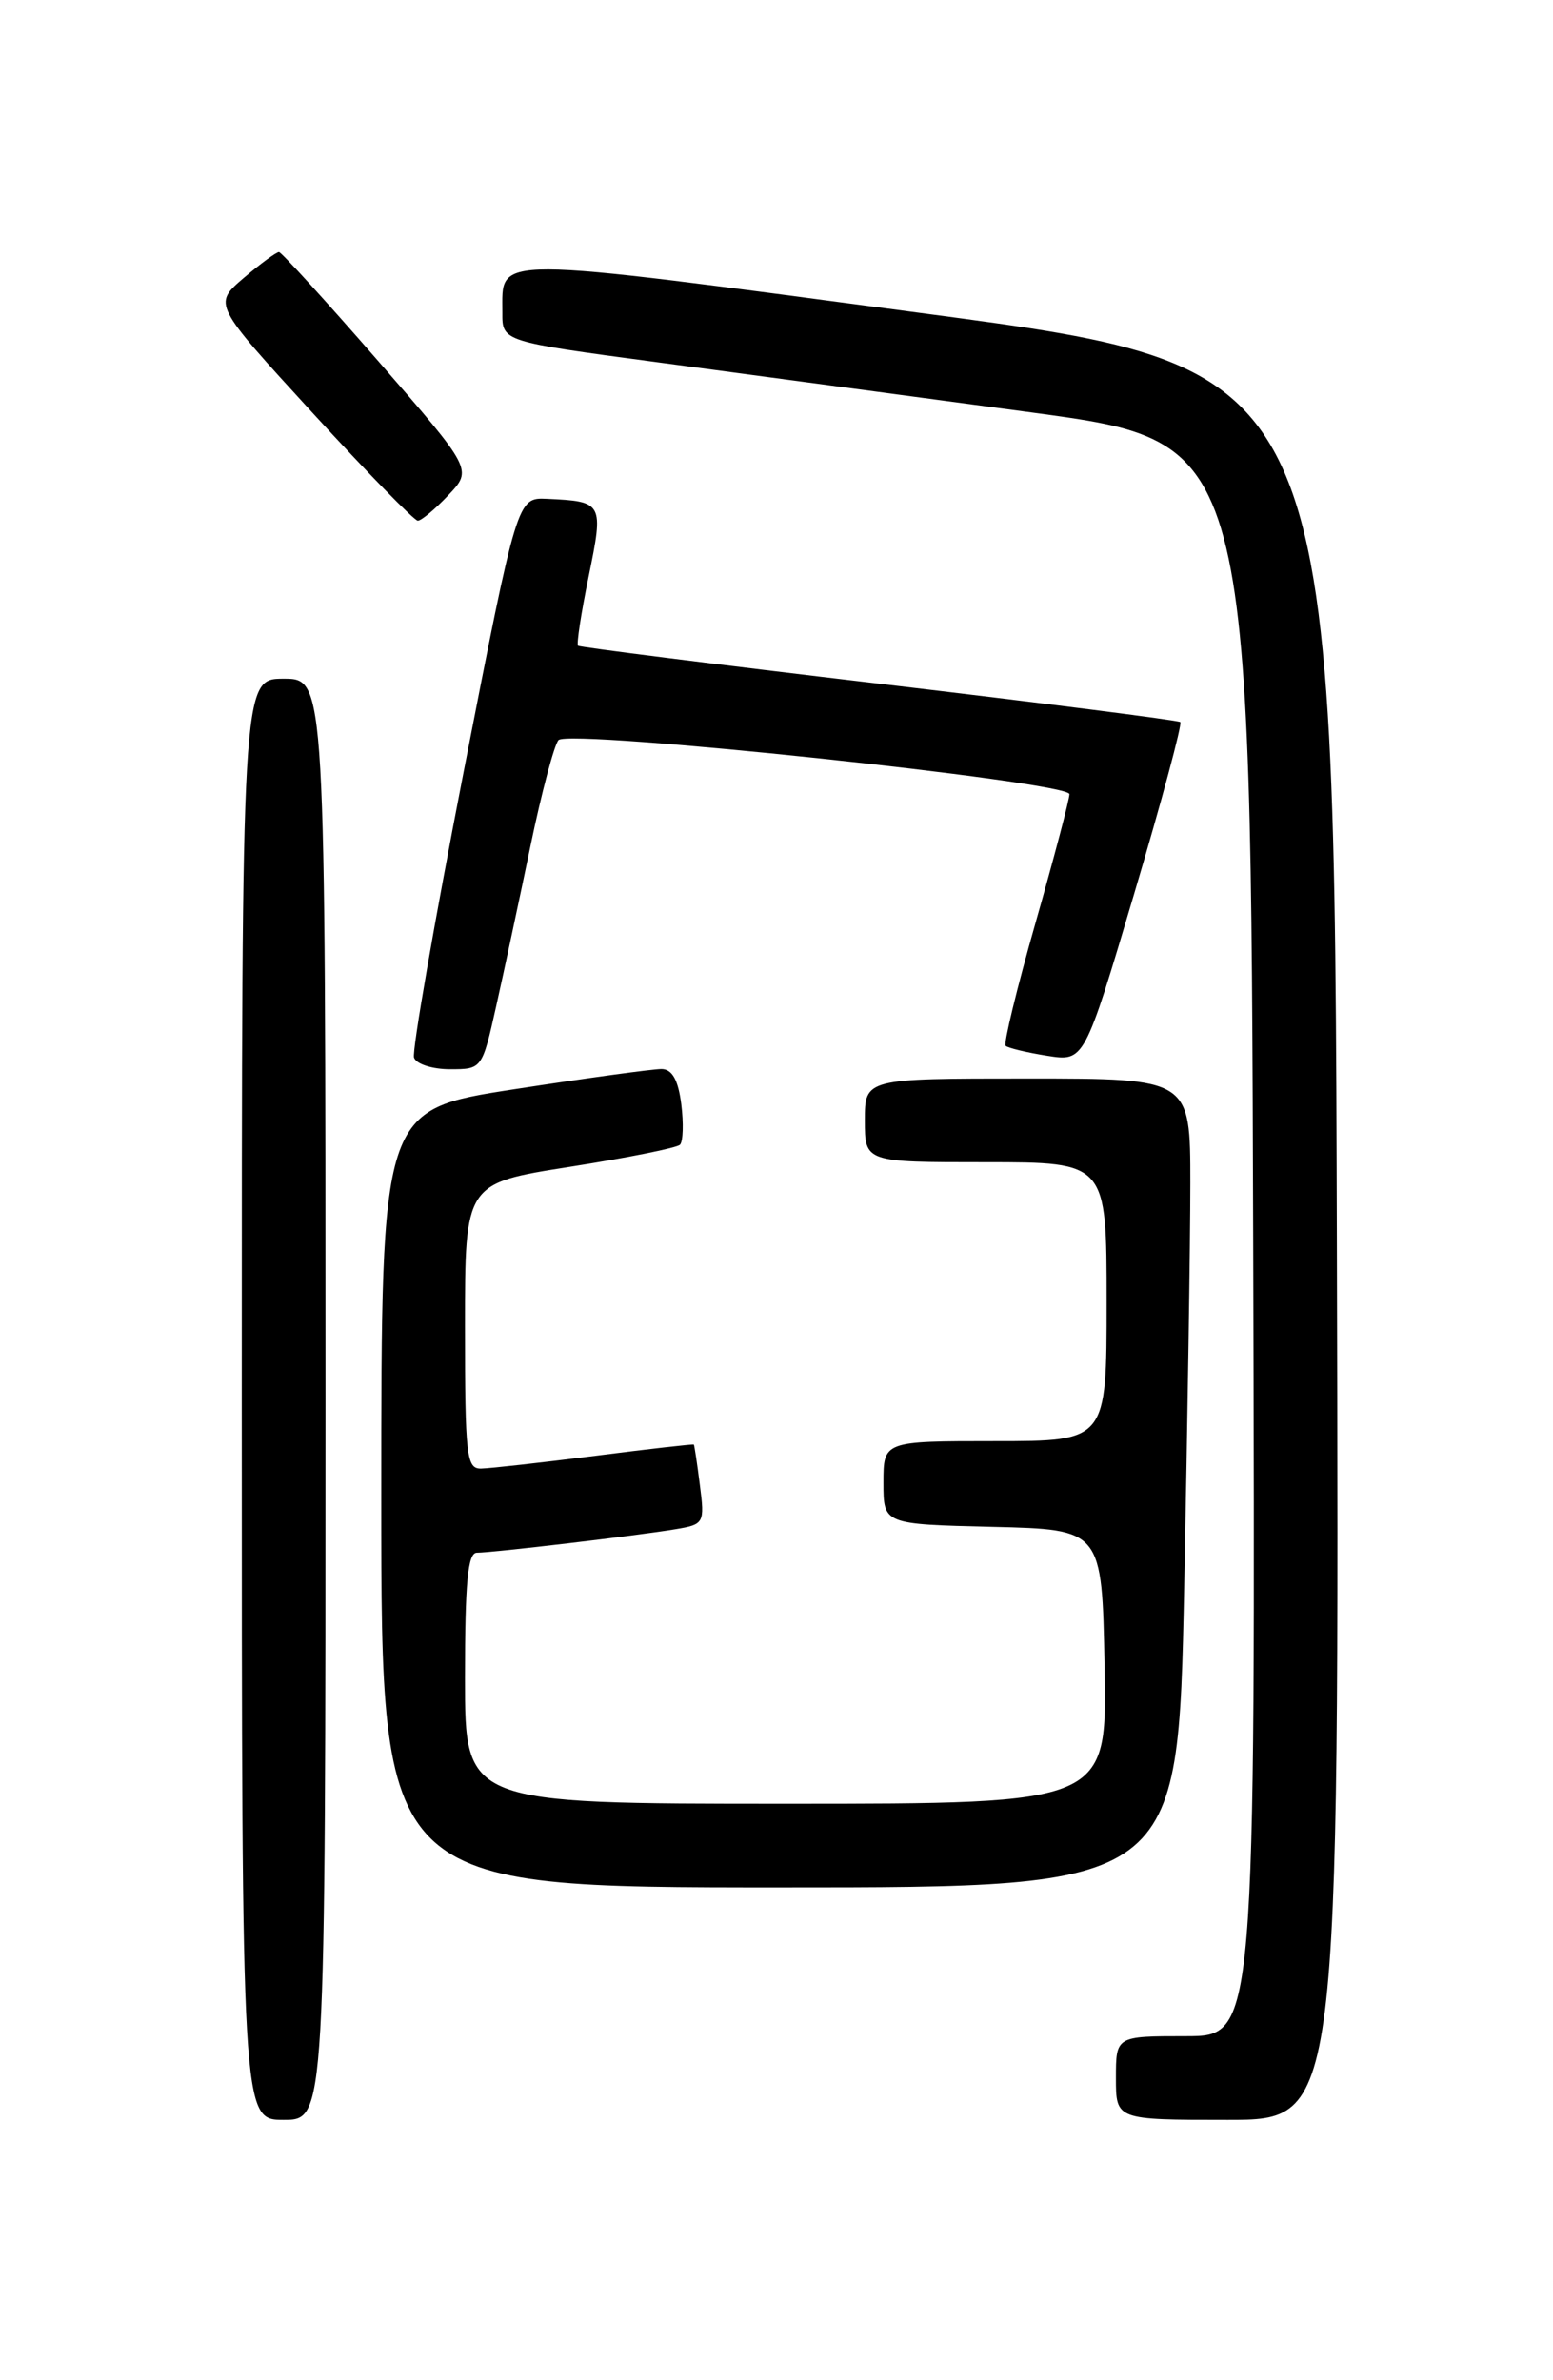 <?xml version="1.0" encoding="UTF-8" standalone="no"?>
<!DOCTYPE svg PUBLIC "-//W3C//DTD SVG 1.1//EN" "http://www.w3.org/Graphics/SVG/1.1/DTD/svg11.dtd" >
<svg xmlns="http://www.w3.org/2000/svg" xmlns:xlink="http://www.w3.org/1999/xlink" version="1.1" viewBox="0 0 167 256">
 <g >
 <path fill="currentColor"
d=" M 35.00 150.50 C 35.00 73.00 35.00 73.00 30.50 73.00 C 26.00 73.00 26.00 73.00 26.00 150.50 C 26.00 228.00 26.00 228.00 30.50 228.00 C 35.00 228.00 35.00 228.00 35.00 150.50 Z  M 143.76 133.79 C 143.50 39.59 143.50 39.59 99.59 33.74 C 52.00 27.41 54.05 27.41 54.02 33.62 C 54.00 36.73 54.00 36.73 70.75 38.97 C 79.96 40.20 98.07 42.63 111.00 44.37 C 134.50 47.54 134.50 47.54 134.76 133.27 C 135.01 219.00 135.01 219.00 127.51 219.00 C 120.00 219.00 120.00 219.00 120.00 223.50 C 120.00 228.00 120.00 228.00 132.01 228.00 C 144.01 228.00 144.01 228.00 143.76 133.79 Z  M 127.34 170.75 C 127.70 153.01 128.00 133.44 128.00 127.25 C 128.00 116.00 128.00 116.00 110.50 116.00 C 93.00 116.00 93.00 116.00 93.00 120.50 C 93.00 125.00 93.00 125.00 106.00 125.00 C 119.00 125.00 119.00 125.00 119.00 140.00 C 119.00 155.00 119.00 155.00 107.00 155.00 C 95.00 155.00 95.00 155.00 95.00 159.47 C 95.00 163.94 95.00 163.94 106.75 164.22 C 118.50 164.50 118.50 164.50 118.78 179.25 C 119.05 194.00 119.05 194.00 84.53 194.00 C 50.00 194.00 50.00 194.00 50.00 180.50 C 50.00 170.22 50.30 167.00 51.28 167.00 C 52.95 167.00 68.62 165.15 72.65 164.47 C 75.71 163.96 75.79 163.83 75.26 159.72 C 74.97 157.40 74.67 155.44 74.61 155.37 C 74.55 155.30 69.78 155.84 64.00 156.58 C 58.22 157.31 52.71 157.93 51.75 157.95 C 50.16 158.00 50.00 156.62 50.00 142.63 C 50.00 127.27 50.00 127.27 61.25 125.50 C 67.44 124.53 72.78 123.46 73.12 123.12 C 73.46 122.78 73.52 120.81 73.26 118.75 C 72.93 116.15 72.28 114.99 71.14 114.98 C 70.24 114.97 63.09 115.95 55.25 117.16 C 41.00 119.36 41.00 119.36 41.00 161.18 C 41.00 203.00 41.00 203.00 83.84 203.00 C 126.68 203.00 126.68 203.00 127.34 170.75 Z  M 53.35 108.25 C 54.18 104.54 55.84 96.78 57.04 91.00 C 58.24 85.22 59.60 80.10 60.06 79.60 C 61.20 78.38 115.00 84.08 115.00 85.42 C 115.00 85.98 113.36 92.20 111.36 99.24 C 109.35 106.28 107.91 112.24 108.14 112.48 C 108.38 112.71 110.38 113.20 112.59 113.55 C 116.60 114.19 116.60 114.19 121.97 96.10 C 124.92 86.15 127.15 77.85 126.92 77.66 C 126.69 77.47 112.10 75.61 94.50 73.53 C 76.90 71.45 62.35 69.61 62.16 69.45 C 61.98 69.29 62.49 65.94 63.30 62.00 C 64.93 54.06 64.86 53.93 58.83 53.65 C 55.62 53.50 55.62 53.50 49.86 83.00 C 46.70 99.22 44.29 113.06 44.52 113.75 C 44.75 114.44 46.49 115.00 48.39 115.00 C 51.83 115.00 51.84 114.99 53.35 108.25 Z  M 48.22 53.25 C 50.81 50.50 50.81 50.50 40.66 38.82 C 35.07 32.40 30.27 27.13 30.00 27.11 C 29.73 27.10 28.02 28.35 26.20 29.90 C 22.91 32.72 22.91 32.72 33.57 44.36 C 39.43 50.76 44.54 56.00 44.93 56.00 C 45.31 56.00 46.79 54.76 48.22 53.25 Z "/>
</g>
</svg>